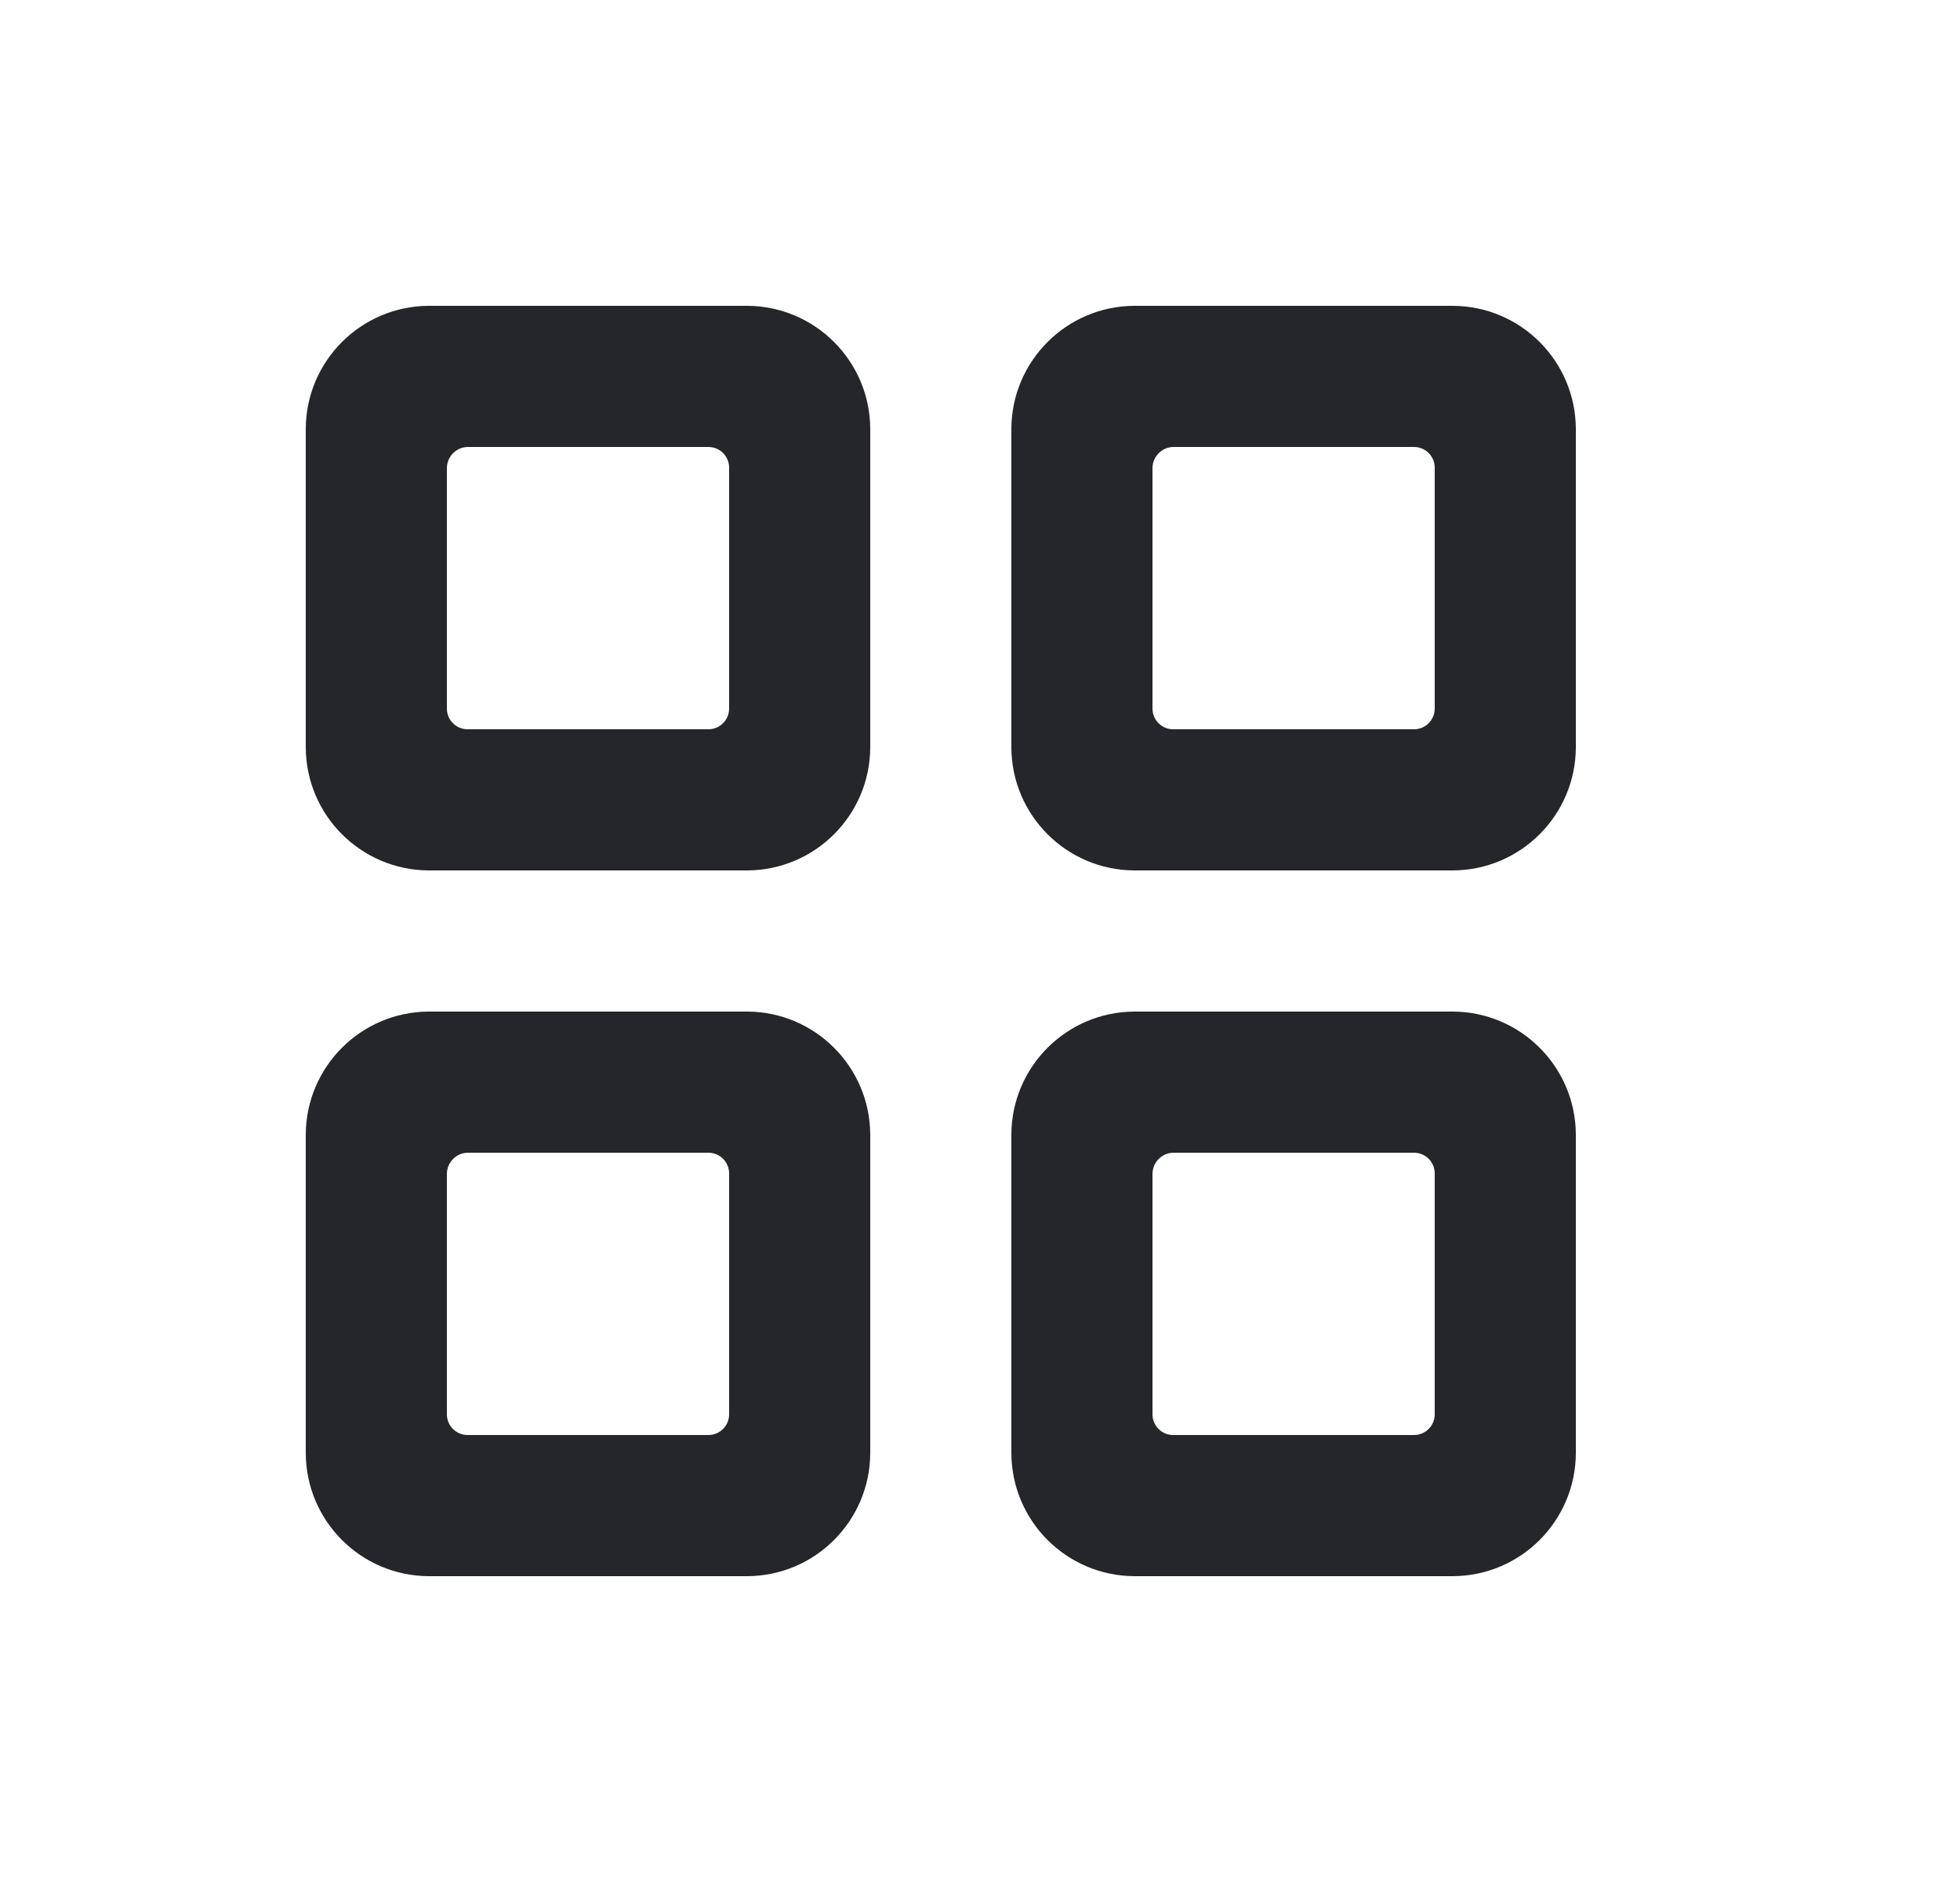 <svg xmlns="http://www.w3.org/2000/svg" xmlns:xlink="http://www.w3.org/1999/xlink" width="25" height="24" viewBox="0 0 25 24">
    <defs>
        <path id="q14ep0kaya" d="M0 0H24V24H0z"/>
    </defs>
    <g fill="none" fill-rule="evenodd">
        <g>
            <g>
                <g>
                    <g>
                        <g>
                            <g transform="translate(-34, -281) translate(0, 70) translate(24, 16) translate(0, 177) translate(10, 18)">
                                <mask id="g15248fe4b" fill="#fff">
                                    <use xlink:href="#q14ep0kaya"/>
                                </mask>
                                <g fill="#242629" mask="url(#g15248fe4b)">
                                    <g>
                                        <path d="M5.632 7.2H1.568C.704 7.196.004 6.496 0 5.632V1.568C.004.704.704.004 1.568 0h4.064C6.496.004 7.196.704 7.2 1.568v4.064c-.004.864-.704 1.564-1.568 1.568zM2.064 1.8c-.144.003-.26.12-.264.264v3.072c0 .146.118.264.264.264h3.072c.146 0 .264-.118.264-.264V2.064c0-.146-.118-.264-.264-.264H2.064zM14.632 7.2h-4.064C9.704 7.196 9.004 6.496 9 5.632V1.568C9.004.704 9.704.004 10.568 0h4.064c.864.004 1.564.704 1.568 1.568v4.064c-.004.864-.704 1.564-1.568 1.568zm-3.568-5.4c-.144.003-.26.12-.264.264v3.072c0 .146.118.264.264.264h3.072c.146 0 .264-.118.264-.264V2.064c0-.146-.118-.264-.264-.264h-3.072zM5.632 16.2H1.568C.704 16.196.004 15.496 0 14.632v-4.064C.004 9.704.704 9.004 1.568 9h4.064c.864.004 1.564.704 1.568 1.568v4.064c-.004.864-.704 1.564-1.568 1.568zm-3.568-5.4c-.144.003-.26.12-.264.264v3.072c0 .146.118.264.264.264h3.072c.146 0 .264-.118.264-.264v-3.072c0-.146-.118-.264-.264-.264H2.064zM14.632 16.2h-4.064c-.864-.004-1.564-.704-1.568-1.568v-4.064c.004-.864.704-1.564 1.568-1.568h4.064c.864.004 1.564.704 1.568 1.568v4.064c-.004.864-.704 1.564-1.568 1.568zm-3.568-5.4c-.144.003-.26.12-.264.264v3.072c0 .146.118.264.264.264h3.072c.146 0 .264-.118.264-.264v-3.072c0-.146-.118-.264-.264-.264h-3.072z" transform="translate(3.9, 3.9)"/>
                                    </g>
                                </g>
                            </g>
                        </g>
                    </g>
                </g>
            </g>
        </g>
    </g>
</svg>
